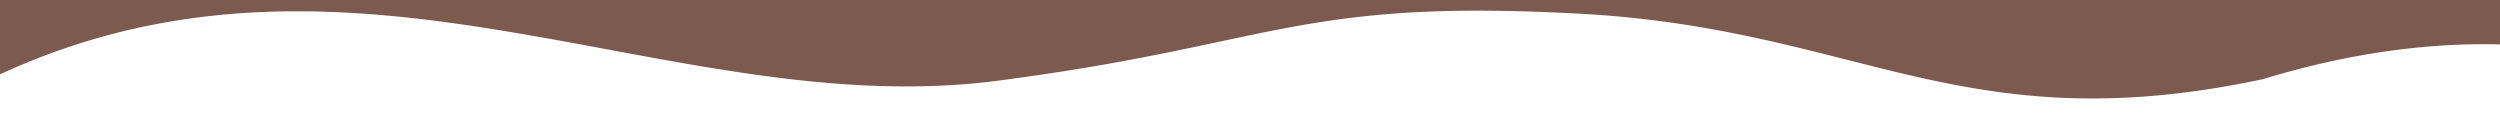 <svg xmlns="http://www.w3.org/2000/svg" xmlns:xlink="http://www.w3.org/1999/xlink" width="1916" height="93" viewBox="0 0 1916 93"><defs><clipPath id="a"><rect width="1916" height="93" transform="translate(0 4262)" fill="none"/></clipPath></defs><g transform="translate(0 -4262)" clip-path="url(#a)"><path d="M39.142,240.263h-.011c-8.851,0-16.409-1.275-22.463-3.786a28.776,28.776,0,0,1-11.582-8.324,23.068,23.068,0,0,1-4.306-8.324,16.689,16.689,0,0,1-.634-3.783V48.746L0,0H2579.452l-1.272,161.576v52.469a230.647,230.647,0,0,0-19.764-21.933c-7.668-7.643-16.01-15.206-24.794-22.481a403.282,403.282,0,0,0-34.816-25.771,417.669,417.669,0,0,0-99.933-48.253c-10.247-3.364-20.791-6.385-31.339-8.979-11.1-2.729-22.5-5.058-33.9-6.923-11.95-1.956-24.217-3.455-36.461-4.455-12.8-1.046-25.933-1.577-39.034-1.577-12.813,0-25.941.507-39.018,1.508-13.575,1.039-27.47,2.638-41.3,4.752-14.328,2.19-28.994,4.995-43.589,8.337-15.085,3.454-30.522,7.58-45.885,12.263-46.742,9.9-89.451,14.719-130.57,14.72-17.072,0-33.677-.811-50.764-2.479-15.311-1.495-30.721-3.655-47.11-6.6-30.574-5.5-59.484-12.826-90.09-20.58l-.047-.012c-29.347-7.435-59.693-15.123-93.016-21.506-18.009-3.45-35.193-6.2-52.534-8.417-19.557-2.5-38.734-4.238-58.627-5.325-28.932-1.579-54.586-2.347-78.43-2.347-39.826,0-74.117,2.173-107.916,6.84-30.826,4.257-58.283,10.1-90.075,16.866l-.011,0c-42.6,9.065-90.877,19.34-161.834,28.842-12.754,1.869-25.966,3.277-39.268,4.184-12.673.864-25.848,1.3-39.158,1.3-18.378,0-37.107-.794-57.258-2.428-17.962-1.456-36.671-3.554-57.2-6.414C896.3,91.867,857.41,84.637,819.8,77.645l-2.163-.4c-36.043-6.7-76.9-14.293-116.812-19.786-21.1-2.9-40.423-5.036-59.085-6.521-20.925-1.664-40.446-2.473-59.678-2.473-11.732,0-23.4.316-34.68.938-11.78.649-23.533,1.653-34.934,2.984-11.836,1.381-23.682,3.161-35.209,5.289-11.914,2.2-23.86,4.841-35.506,7.85-12,3.1-24.055,6.693-35.823,10.671-12.1,4.091-24.268,8.717-36.162,13.748-12.208,5.165-24.5,10.913-36.522,17.083-12.325,6.325-24.741,13.281-36.9,20.677-34.721,21.421-67.112,40.081-96.275,55.461-26.556,14-51.035,25.607-72.759,34.485C90.564,232.654,60.908,240.263,39.142,240.263Z" transform="translate(-354.351 4222.201)" fill="#7d5a50"/></g></svg>